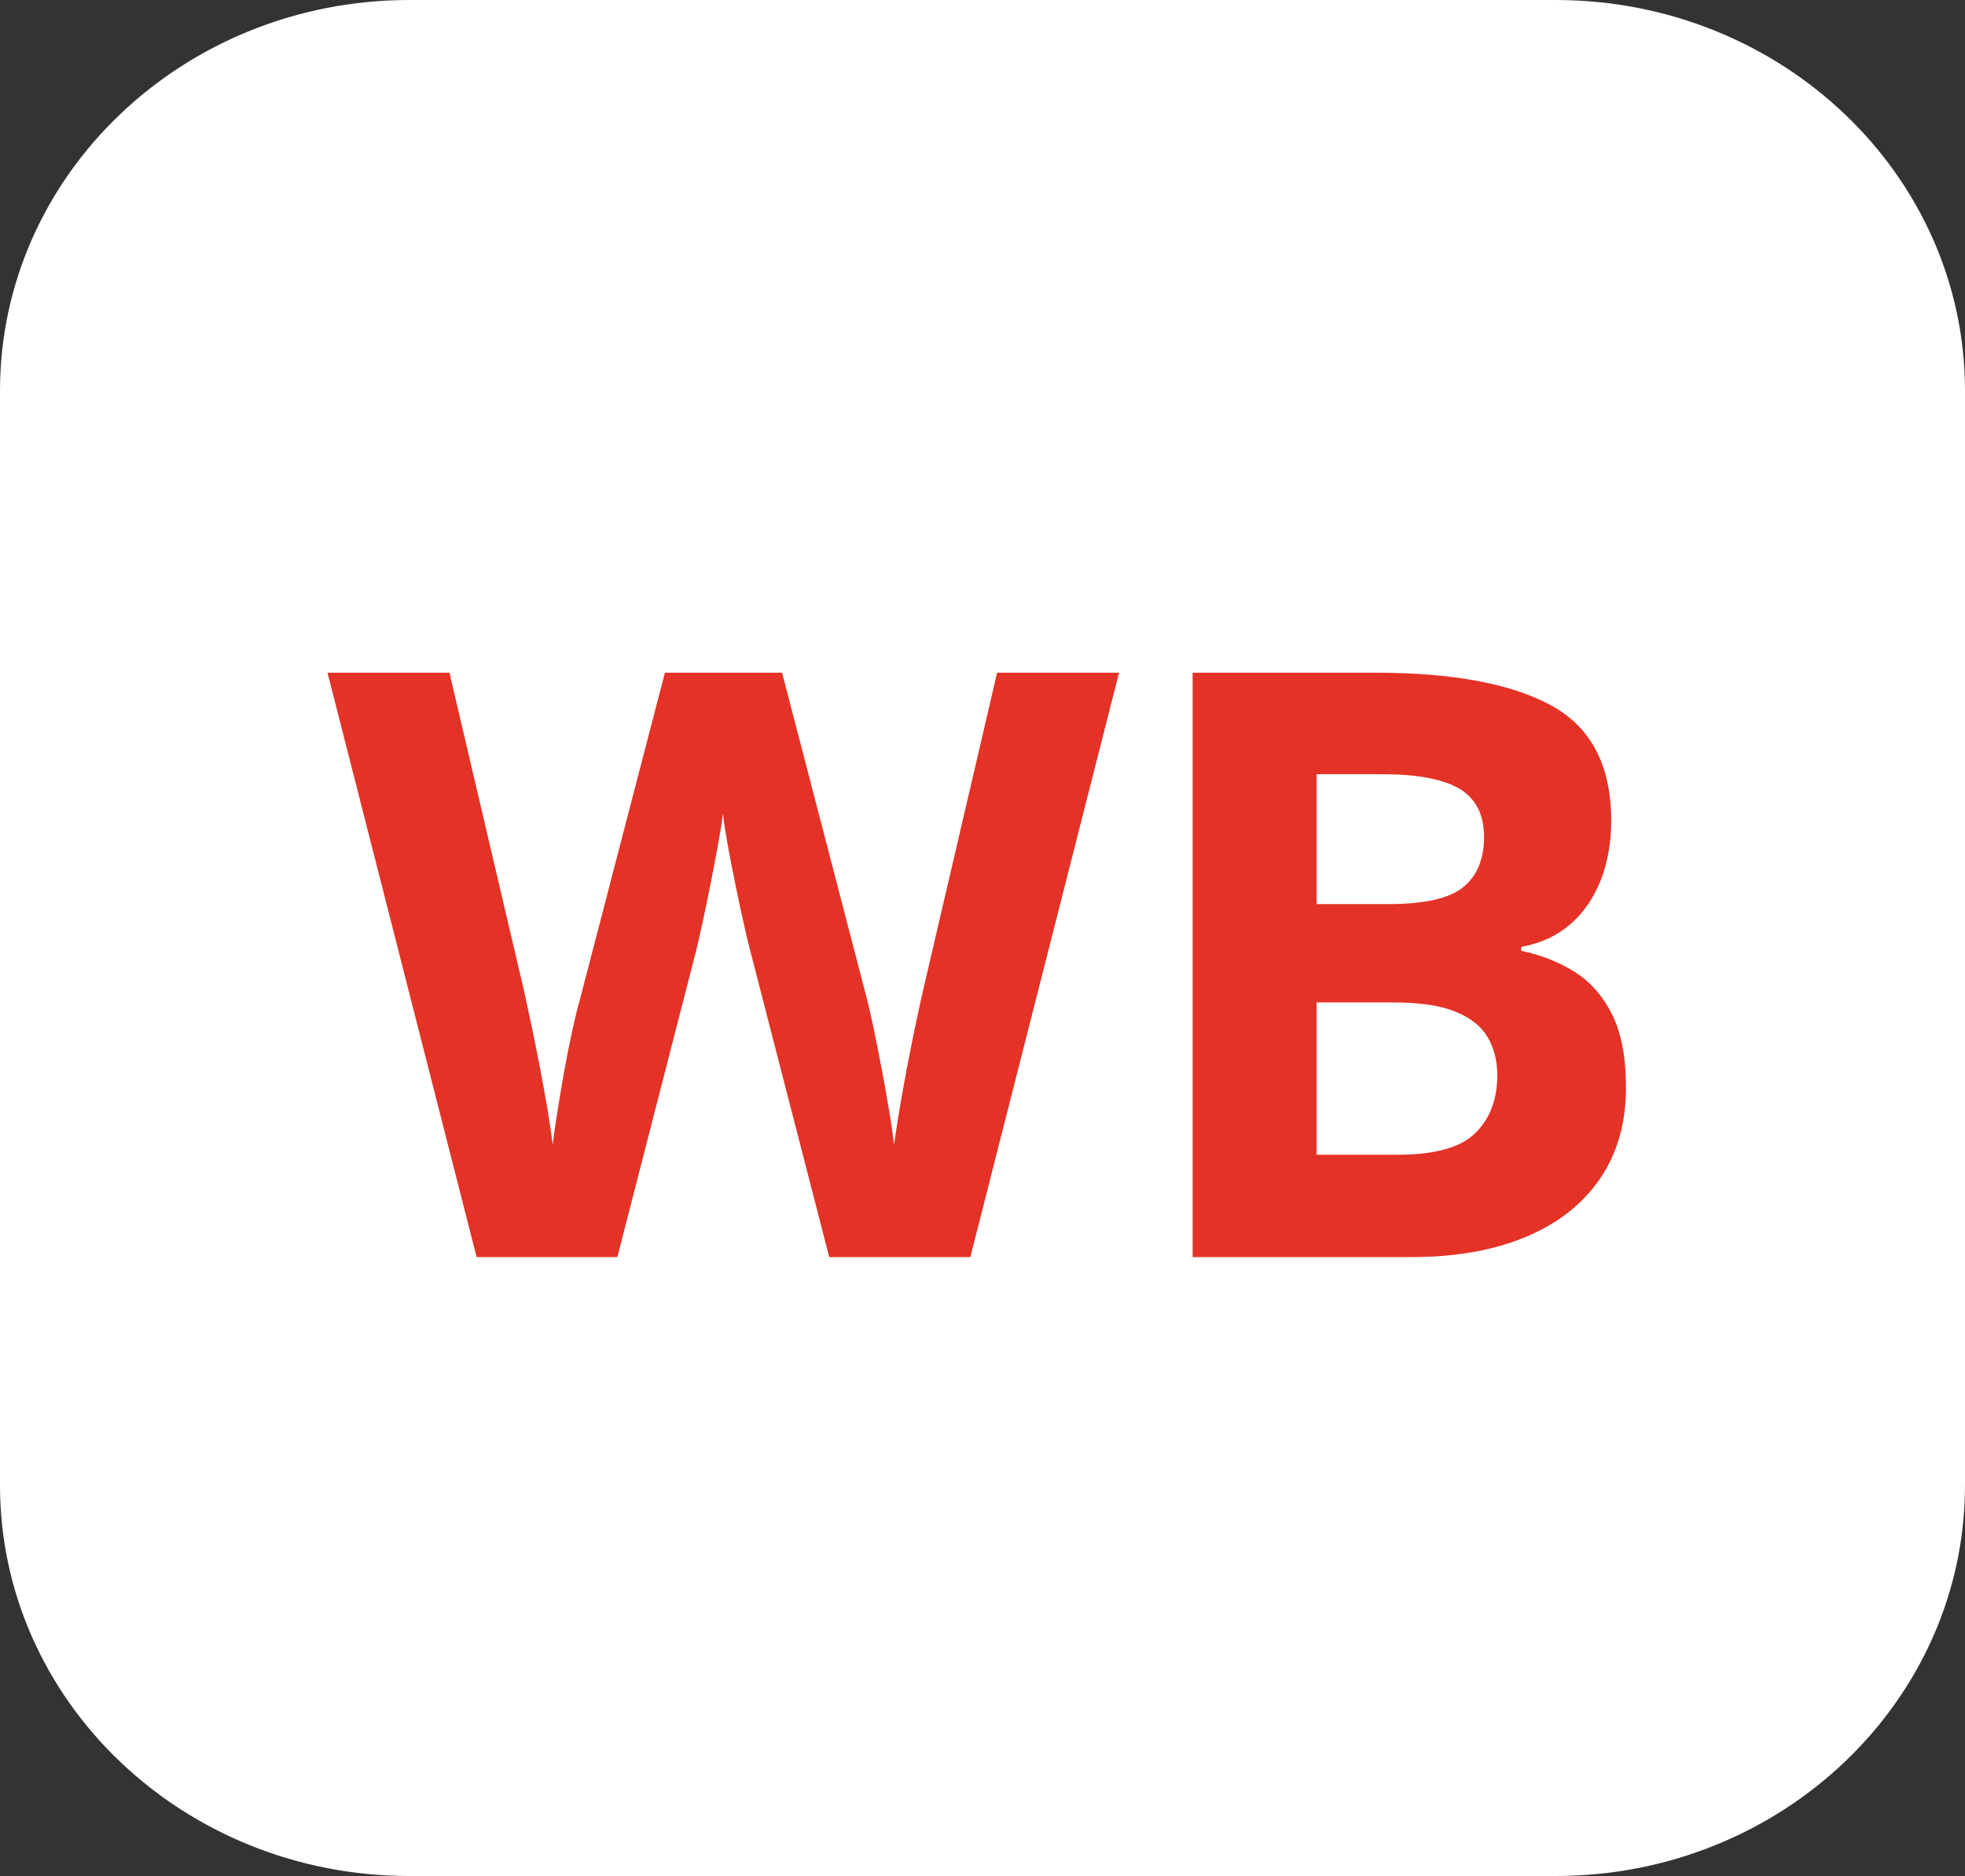 <?xml version="1.0" encoding="utf-8"?>
<svg width="36" height="34.373" viewBox="0 0 36 34.373" fill="none" xmlns="http://www.w3.org/2000/svg">
  <rect x="0" y="0" width="36" height="34.373" fill="#333333" stroke="none"/>
  <g id="Group">
    <path id="Path" d="M7.5 0C7.5 0 28.5 0 28.5 0C32.642 0 36 3.206 36 7.161C36 7.161 36 27.212 36 27.212C36 31.166 32.642 34.373 28.5 34.373C28.5 34.373 23.25 34.373 18 34.373C12.75 34.373 7.5 34.373 7.5 34.373C3.358 34.373 0 31.166 0 27.212C0 27.212 0 7.161 0 7.161C0 3.206 3.358 0 7.5 0C7.5 0 7.5 0 7.5 0Z" fill="#FFFFFF" fill-rule="evenodd" />
    <path d="M14.502 5.325L11.777 16.033L9.192 16.033L7.742 10.408Q7.698 10.247 7.625 9.917Q7.551 9.587 7.471 9.196Q7.39 8.804 7.328 8.456Q7.266 8.108 7.244 7.903Q7.222 8.108 7.159 8.452Q7.097 8.796 7.02 9.185Q6.943 9.573 6.87 9.91Q6.797 10.247 6.753 10.422L5.31 16.033L2.732 16.033L0 5.325L2.234 5.325L3.604 11.169Q3.662 11.433 3.739 11.799Q3.816 12.165 3.893 12.565Q3.97 12.964 4.032 13.334Q4.094 13.704 4.124 13.975Q4.16 13.696 4.219 13.326Q4.277 12.957 4.347 12.572Q4.417 12.188 4.49 11.858Q4.563 11.528 4.622 11.323L6.182 5.325L8.328 5.325L9.888 11.323Q9.939 11.521 10.008 11.854Q10.078 12.188 10.151 12.576Q10.225 12.964 10.287 13.334Q10.349 13.704 10.378 13.975Q10.43 13.608 10.521 13.085Q10.613 12.561 10.719 12.041Q10.825 11.521 10.906 11.169L12.268 5.325L14.502 5.325ZM15.85 5.325L19.182 5.325Q21.321 5.325 22.419 5.925Q23.518 6.526 23.518 8.035Q23.518 8.643 23.324 9.133Q23.13 9.624 22.764 9.939Q22.398 10.254 21.87 10.349L21.87 10.422Q22.405 10.532 22.837 10.8Q23.269 11.067 23.529 11.576Q23.789 12.085 23.789 12.927Q23.789 13.901 23.313 14.597Q22.837 15.293 21.954 15.663C21.366 15.909 20.666 16.033 19.856 16.033L15.85 16.033L15.85 5.325ZM18.12 9.565L19.439 9.565Q20.427 9.565 20.808 9.254Q21.189 8.943 21.189 8.335Q21.189 7.72 20.738 7.452Q20.288 7.185 19.314 7.185L18.12 7.185L18.12 9.565ZM18.12 11.367L18.12 14.158L19.6 14.158Q20.625 14.158 21.028 13.762Q21.431 13.367 21.431 12.7Q21.431 12.305 21.255 12.004Q21.079 11.704 20.665 11.536Q20.252 11.367 19.526 11.367L18.12 11.367Z" fill="#E43226" transform="translate(6 7)" />
  </g>
</svg>